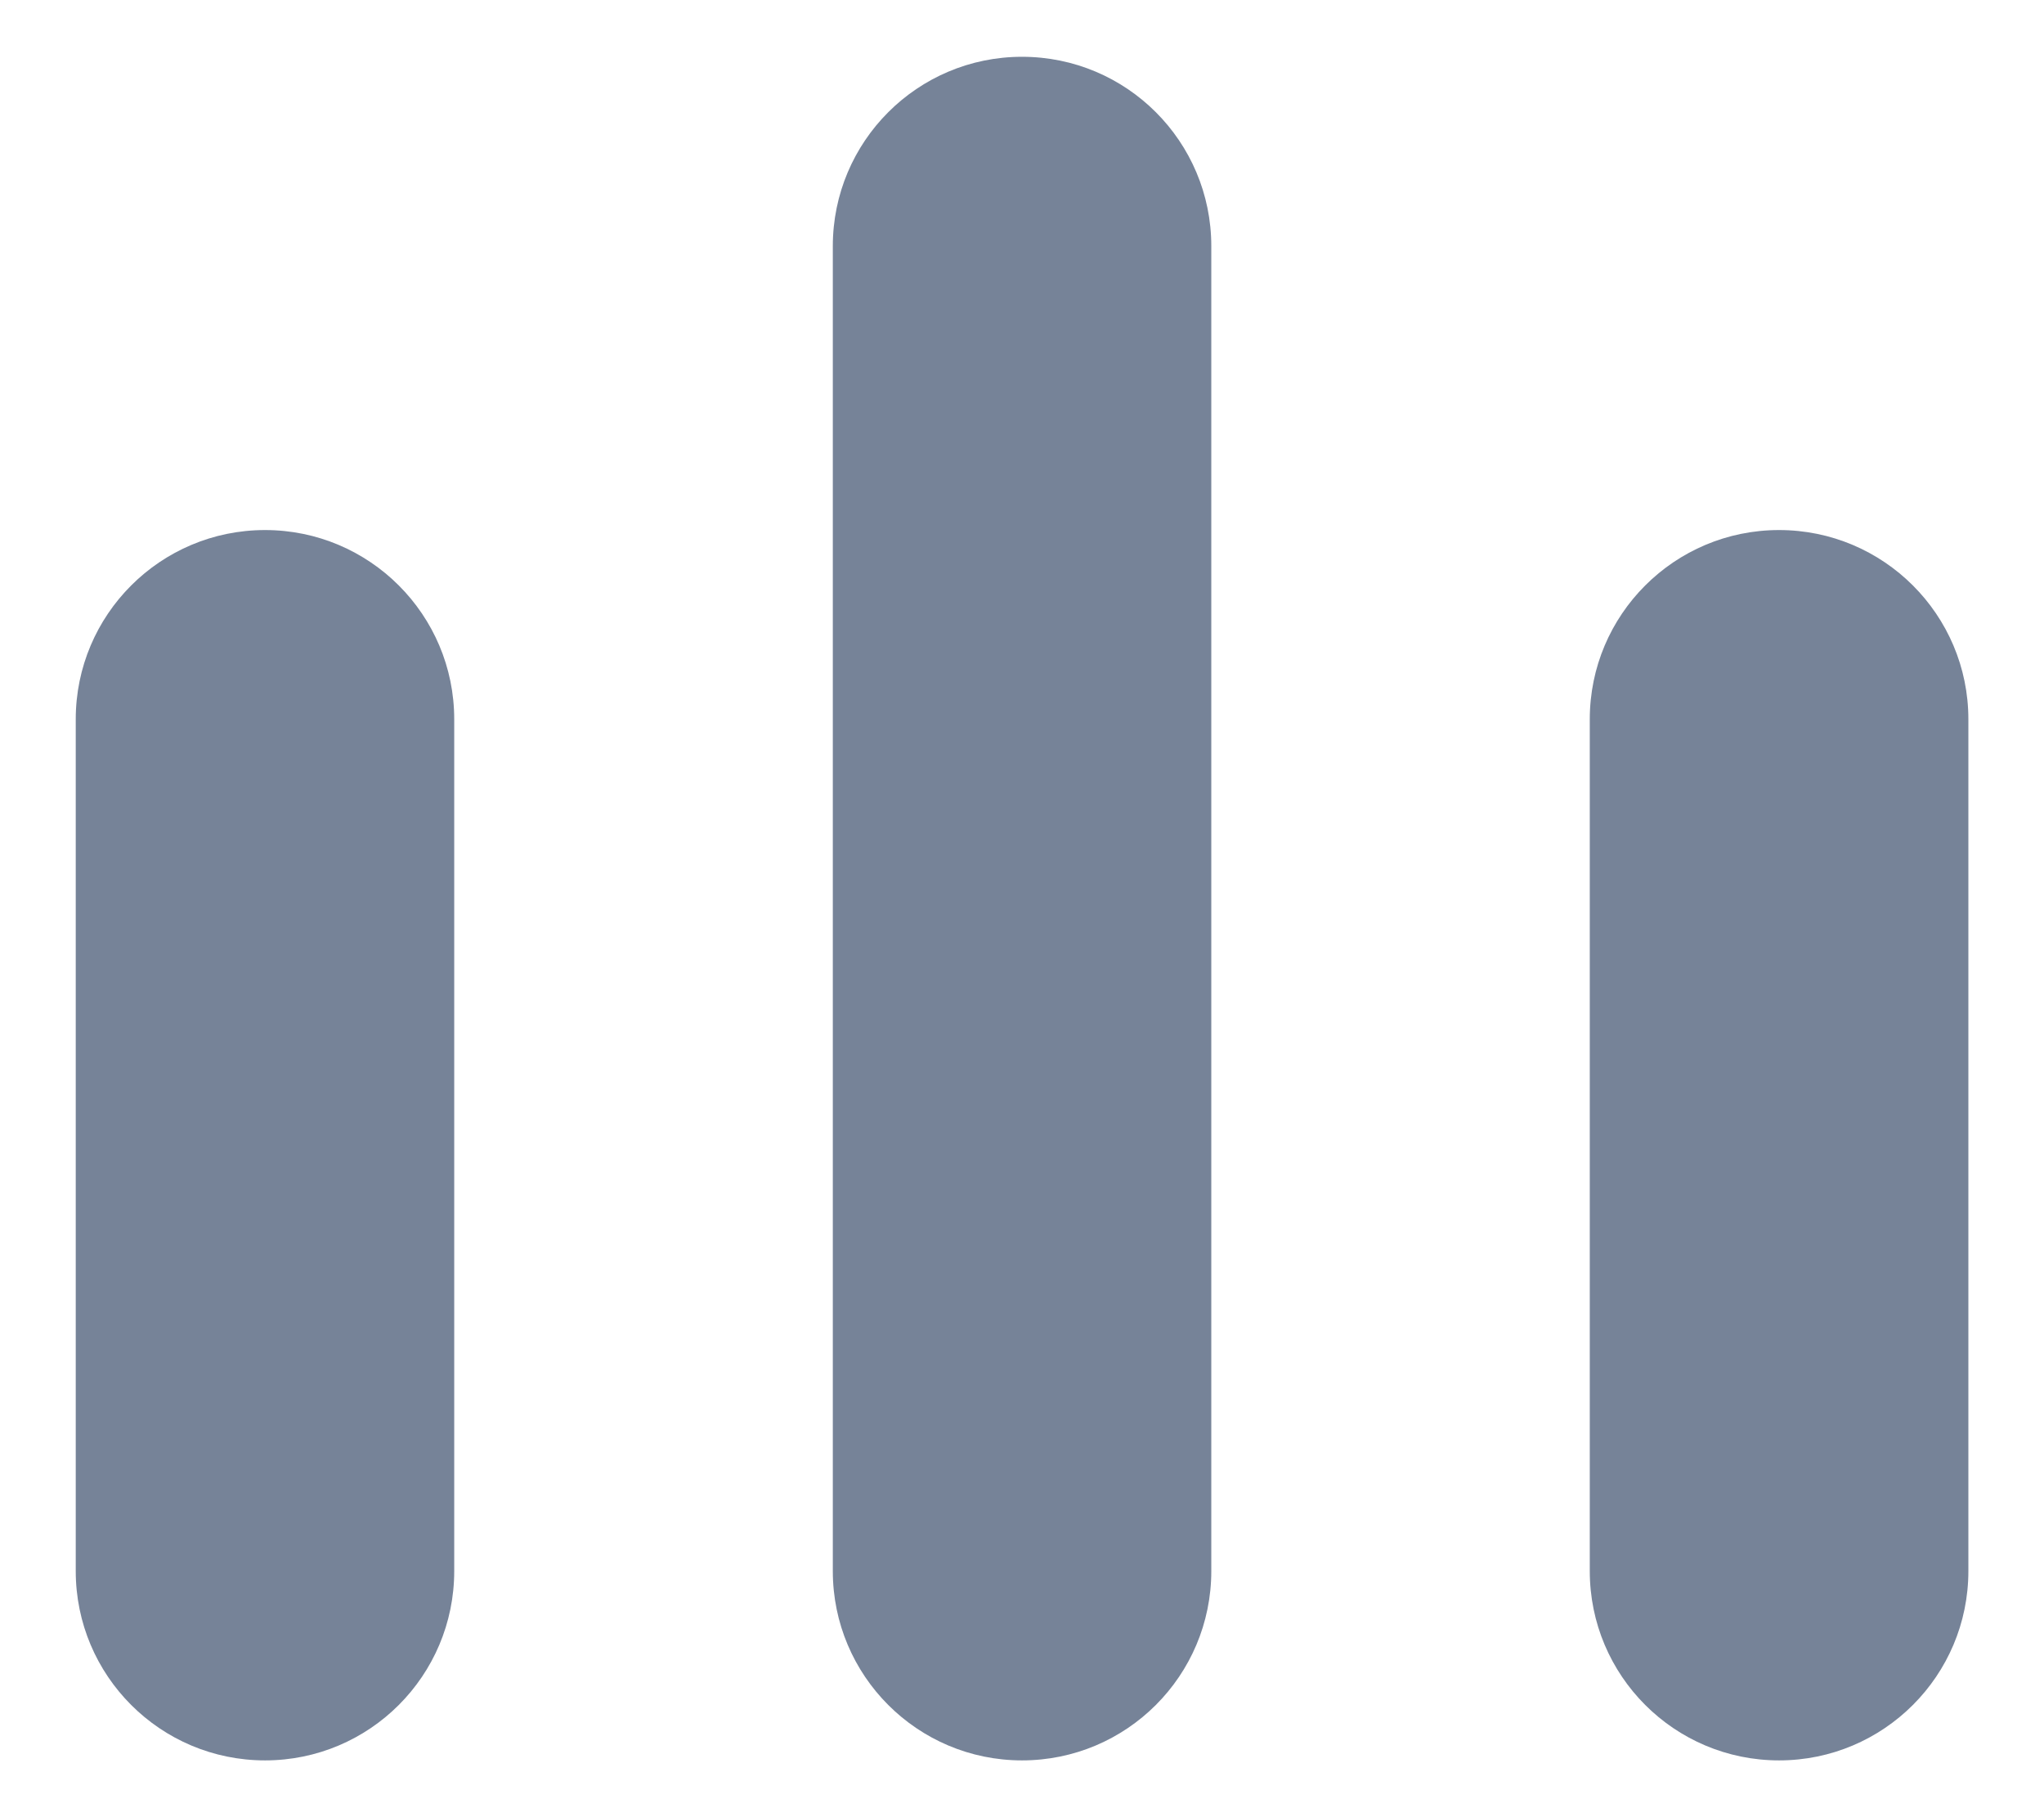 <svg width="18" height="16" viewBox="0 0 18 16" fill="none" xmlns="http://www.w3.org/2000/svg">
<path fill-rule="evenodd" clip-rule="evenodd" d="M7.334 2.167C7.334 1.246 8.08 0.5 9 0.5C9.921 0.5 10.667 1.246 10.667 2.167V13.833C10.667 14.754 9.921 15.5 9 15.5C8.08 15.5 7.334 14.754 7.334 13.833V2.167ZM0.667 6.333C0.667 5.413 1.413 4.667 2.334 4.667C3.254 4.667 4 5.413 4 6.333V13.833C4 14.754 3.254 15.5 2.334 15.5C1.413 15.5 0.667 14.754 0.667 13.833V6.333ZM15.667 4.667C14.746 4.667 14 5.413 14 6.333V13.833C14 14.754 14.746 15.5 15.667 15.5C16.587 15.5 17.334 14.754 17.334 13.833V6.333C17.334 5.413 16.587 4.667 15.667 4.667Z" fill="#768398"/>
</svg>
